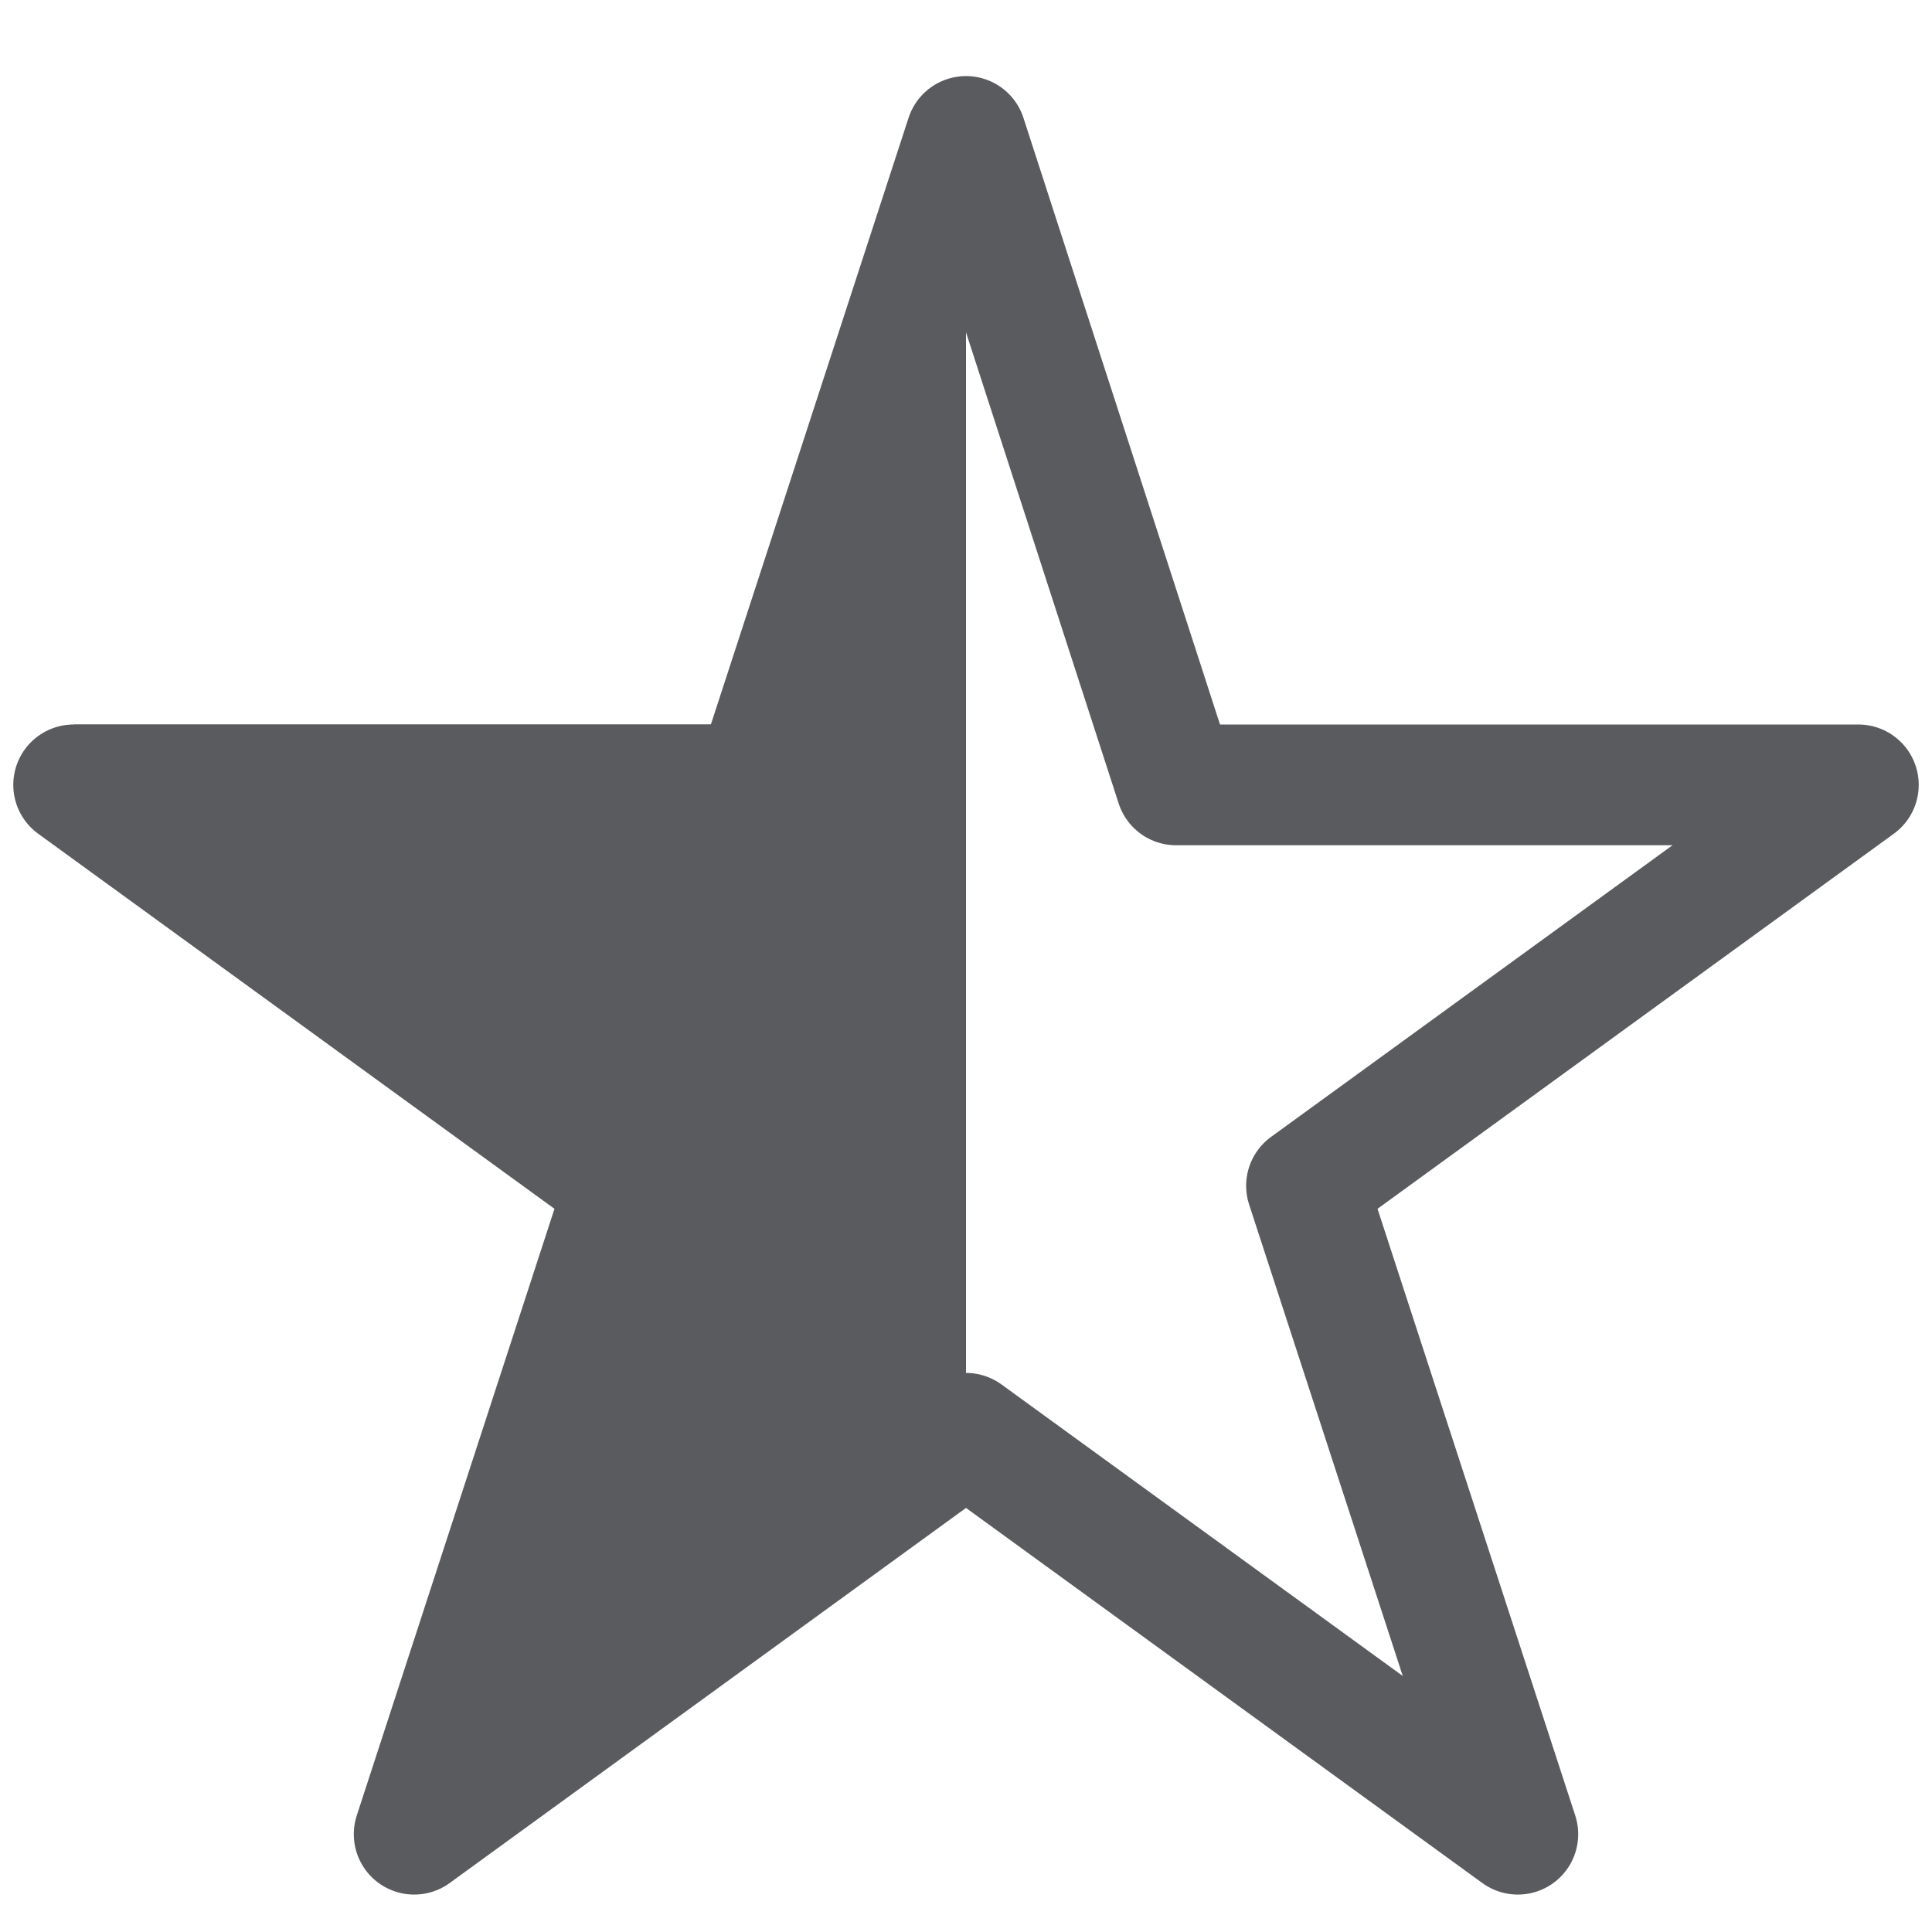 <svg id="Layer_1" data-name="Layer 1" xmlns="http://www.w3.org/2000/svg" viewBox="0 0 16 16"><defs><style>.cls-1{fill:#5a5b5e;}.cls-2{fill:none;stroke:#5a5b5e;stroke-linecap:square;stroke-linejoin:round;}</style></defs><title>unicons-interface-16px-star-half</title><polygon class="cls-1" points="8 0.63 8 11.37 3.43 14.69 5.17 9.65 0.61 6 6.25 6 8 0.63"/><polygon class="cls-2" points="8 1.13 9.74 6.5 15.39 6.5 10.82 9.82 12.57 15.19 8 11.87 3.43 15.19 5.18 9.82 0.61 6.5 6.25 6.5 8 1.13"/></svg>